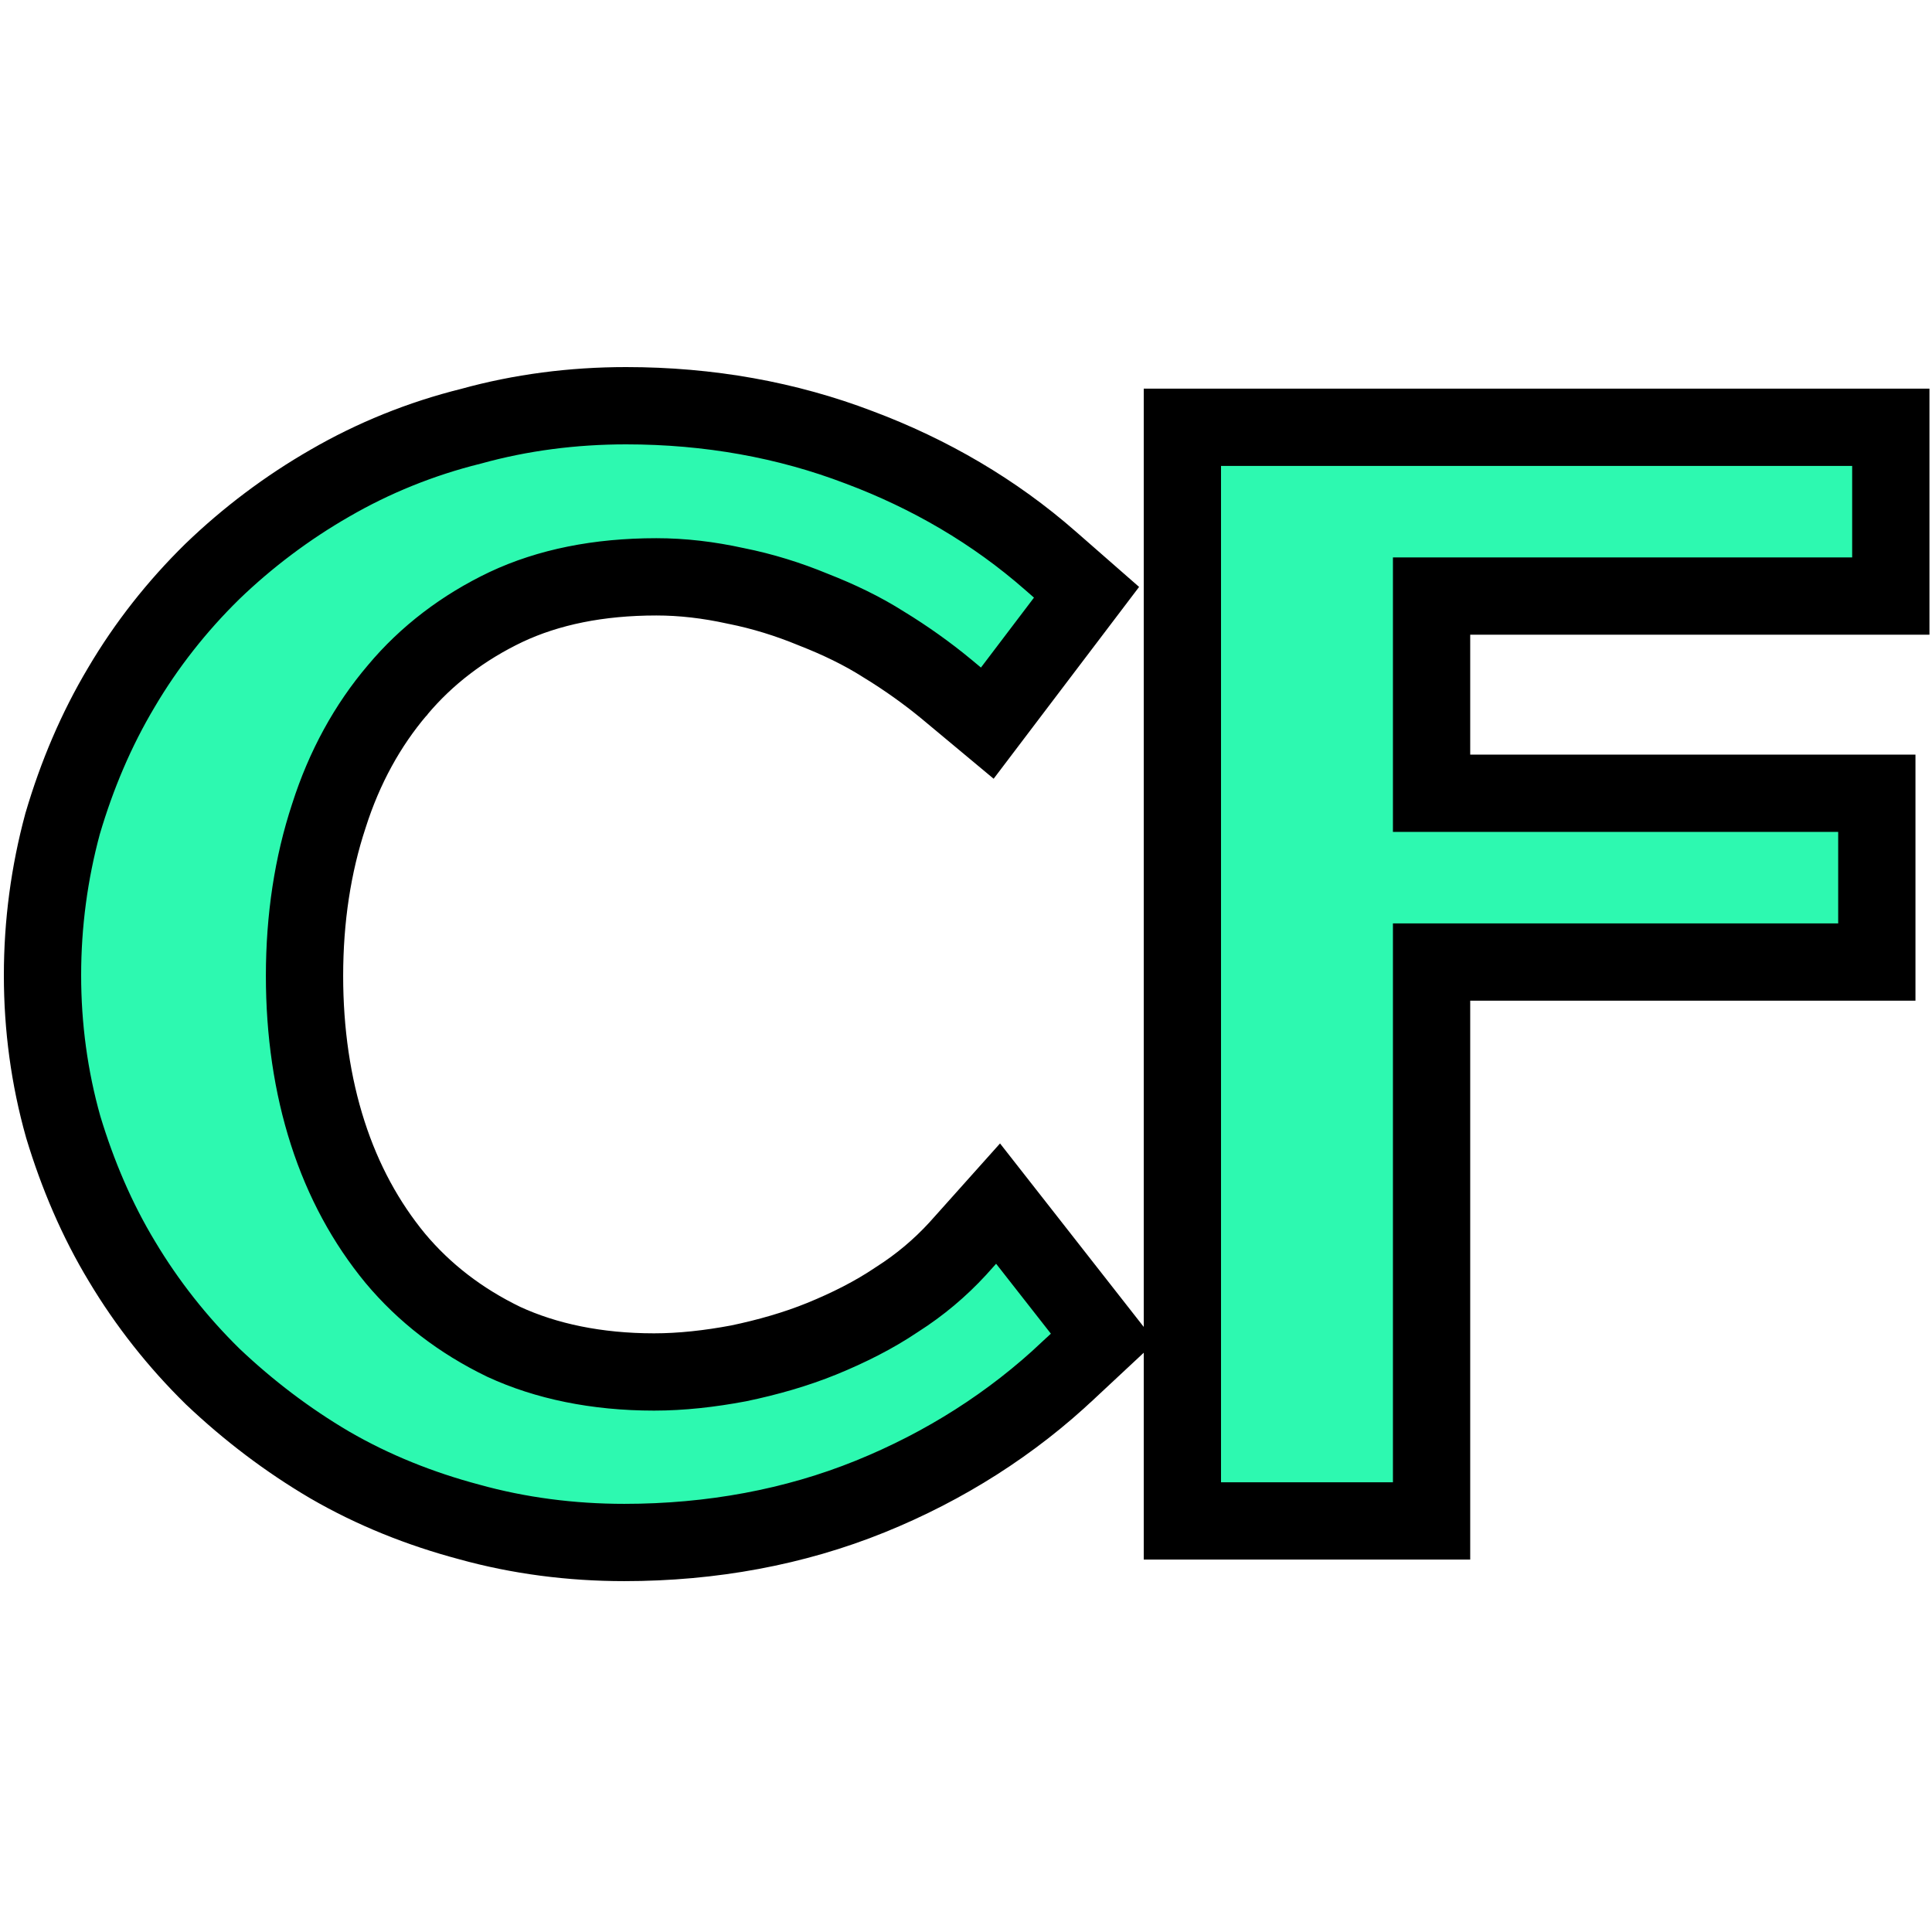<svg width="100" height="100" viewBox="0 0 100 100" fill="none" xmlns="http://www.w3.org/2000/svg">
<path d="M42.537 69.291C41.203 69.835 39.732 70.255 38.229 70.568C36.729 70.85 35.263 71.013 33.852 71.013C30.875 71.013 28.248 70.457 26.079 69.455C23.827 68.367 21.953 66.915 20.459 65.129C18.94 63.283 17.763 61.128 16.963 58.644C16.16 56.153 15.762 53.406 15.762 50.51C15.762 47.533 16.187 44.76 17.019 42.238L17.022 42.228L17.025 42.219C17.824 39.711 19.027 37.535 20.564 35.728L20.57 35.722L20.575 35.715C22.067 33.93 23.972 32.474 26.2 31.414C28.388 30.387 30.981 29.857 33.972 29.857C35.32 29.857 36.683 30.018 38.067 30.323L38.086 30.327L38.105 30.33C39.477 30.605 40.8 31.018 42.077 31.545L42.094 31.552L42.112 31.559C43.413 32.068 44.619 32.647 45.721 33.346L45.736 33.356L45.751 33.365C46.904 34.068 48.002 34.856 48.955 35.641C48.956 35.642 48.958 35.643 48.959 35.644L49.493 36.089L51.102 37.43L52.367 35.761L55.112 32.142L56.239 30.656L54.836 29.428L54.354 29.007C51.478 26.486 48.131 24.526 44.453 23.15C40.745 21.733 36.703 21 32.404 21C29.651 21 26.945 21.351 24.385 22.061C21.769 22.709 19.312 23.712 17.076 25.008C14.884 26.266 12.823 27.812 10.986 29.584L10.979 29.591L10.973 29.597C9.166 31.372 7.579 33.378 6.28 35.584C4.98 37.763 3.982 40.12 3.247 42.614L3.24 42.637L3.234 42.66C2.555 45.18 2.2 47.798 2.2 50.48C2.2 53.161 2.556 55.788 3.27 58.322L3.276 58.341L3.281 58.359C4.015 60.783 5.012 63.141 6.317 65.296C7.613 67.465 9.196 69.468 11.003 71.242L11.016 71.255L11.029 71.267C12.853 72.995 14.873 74.535 17.061 75.822L17.061 75.822L17.073 75.829C19.32 77.131 21.745 78.099 24.277 78.773C26.843 79.487 29.554 79.839 32.313 79.839C36.831 79.839 41.131 79.043 45.039 77.46C48.91 75.893 52.379 73.68 55.31 70.911C55.312 70.91 55.313 70.908 55.315 70.907L55.758 70.493L57.099 69.242L55.968 67.798L53.133 64.178L51.66 62.298L50.068 64.078L49.564 64.64C48.656 65.627 47.616 66.506 46.442 67.253L46.42 67.267L46.398 67.282C45.244 68.061 43.925 68.724 42.537 69.291Z" fill="#2DF9B0" stroke="black" stroke-width="4"/>
<path d="M61.2 76.723V78.723H63.2H72.098H74.098V76.723V49.795H95.144H97.144V47.795V43.059V41.059H95.144H74.098V30.852H95.868H97.868V28.852V24.116V22.116H95.868H63.2H61.2V24.116V76.723Z" fill="#2DF9B0" stroke="black" stroke-width="4"/>
</svg>
